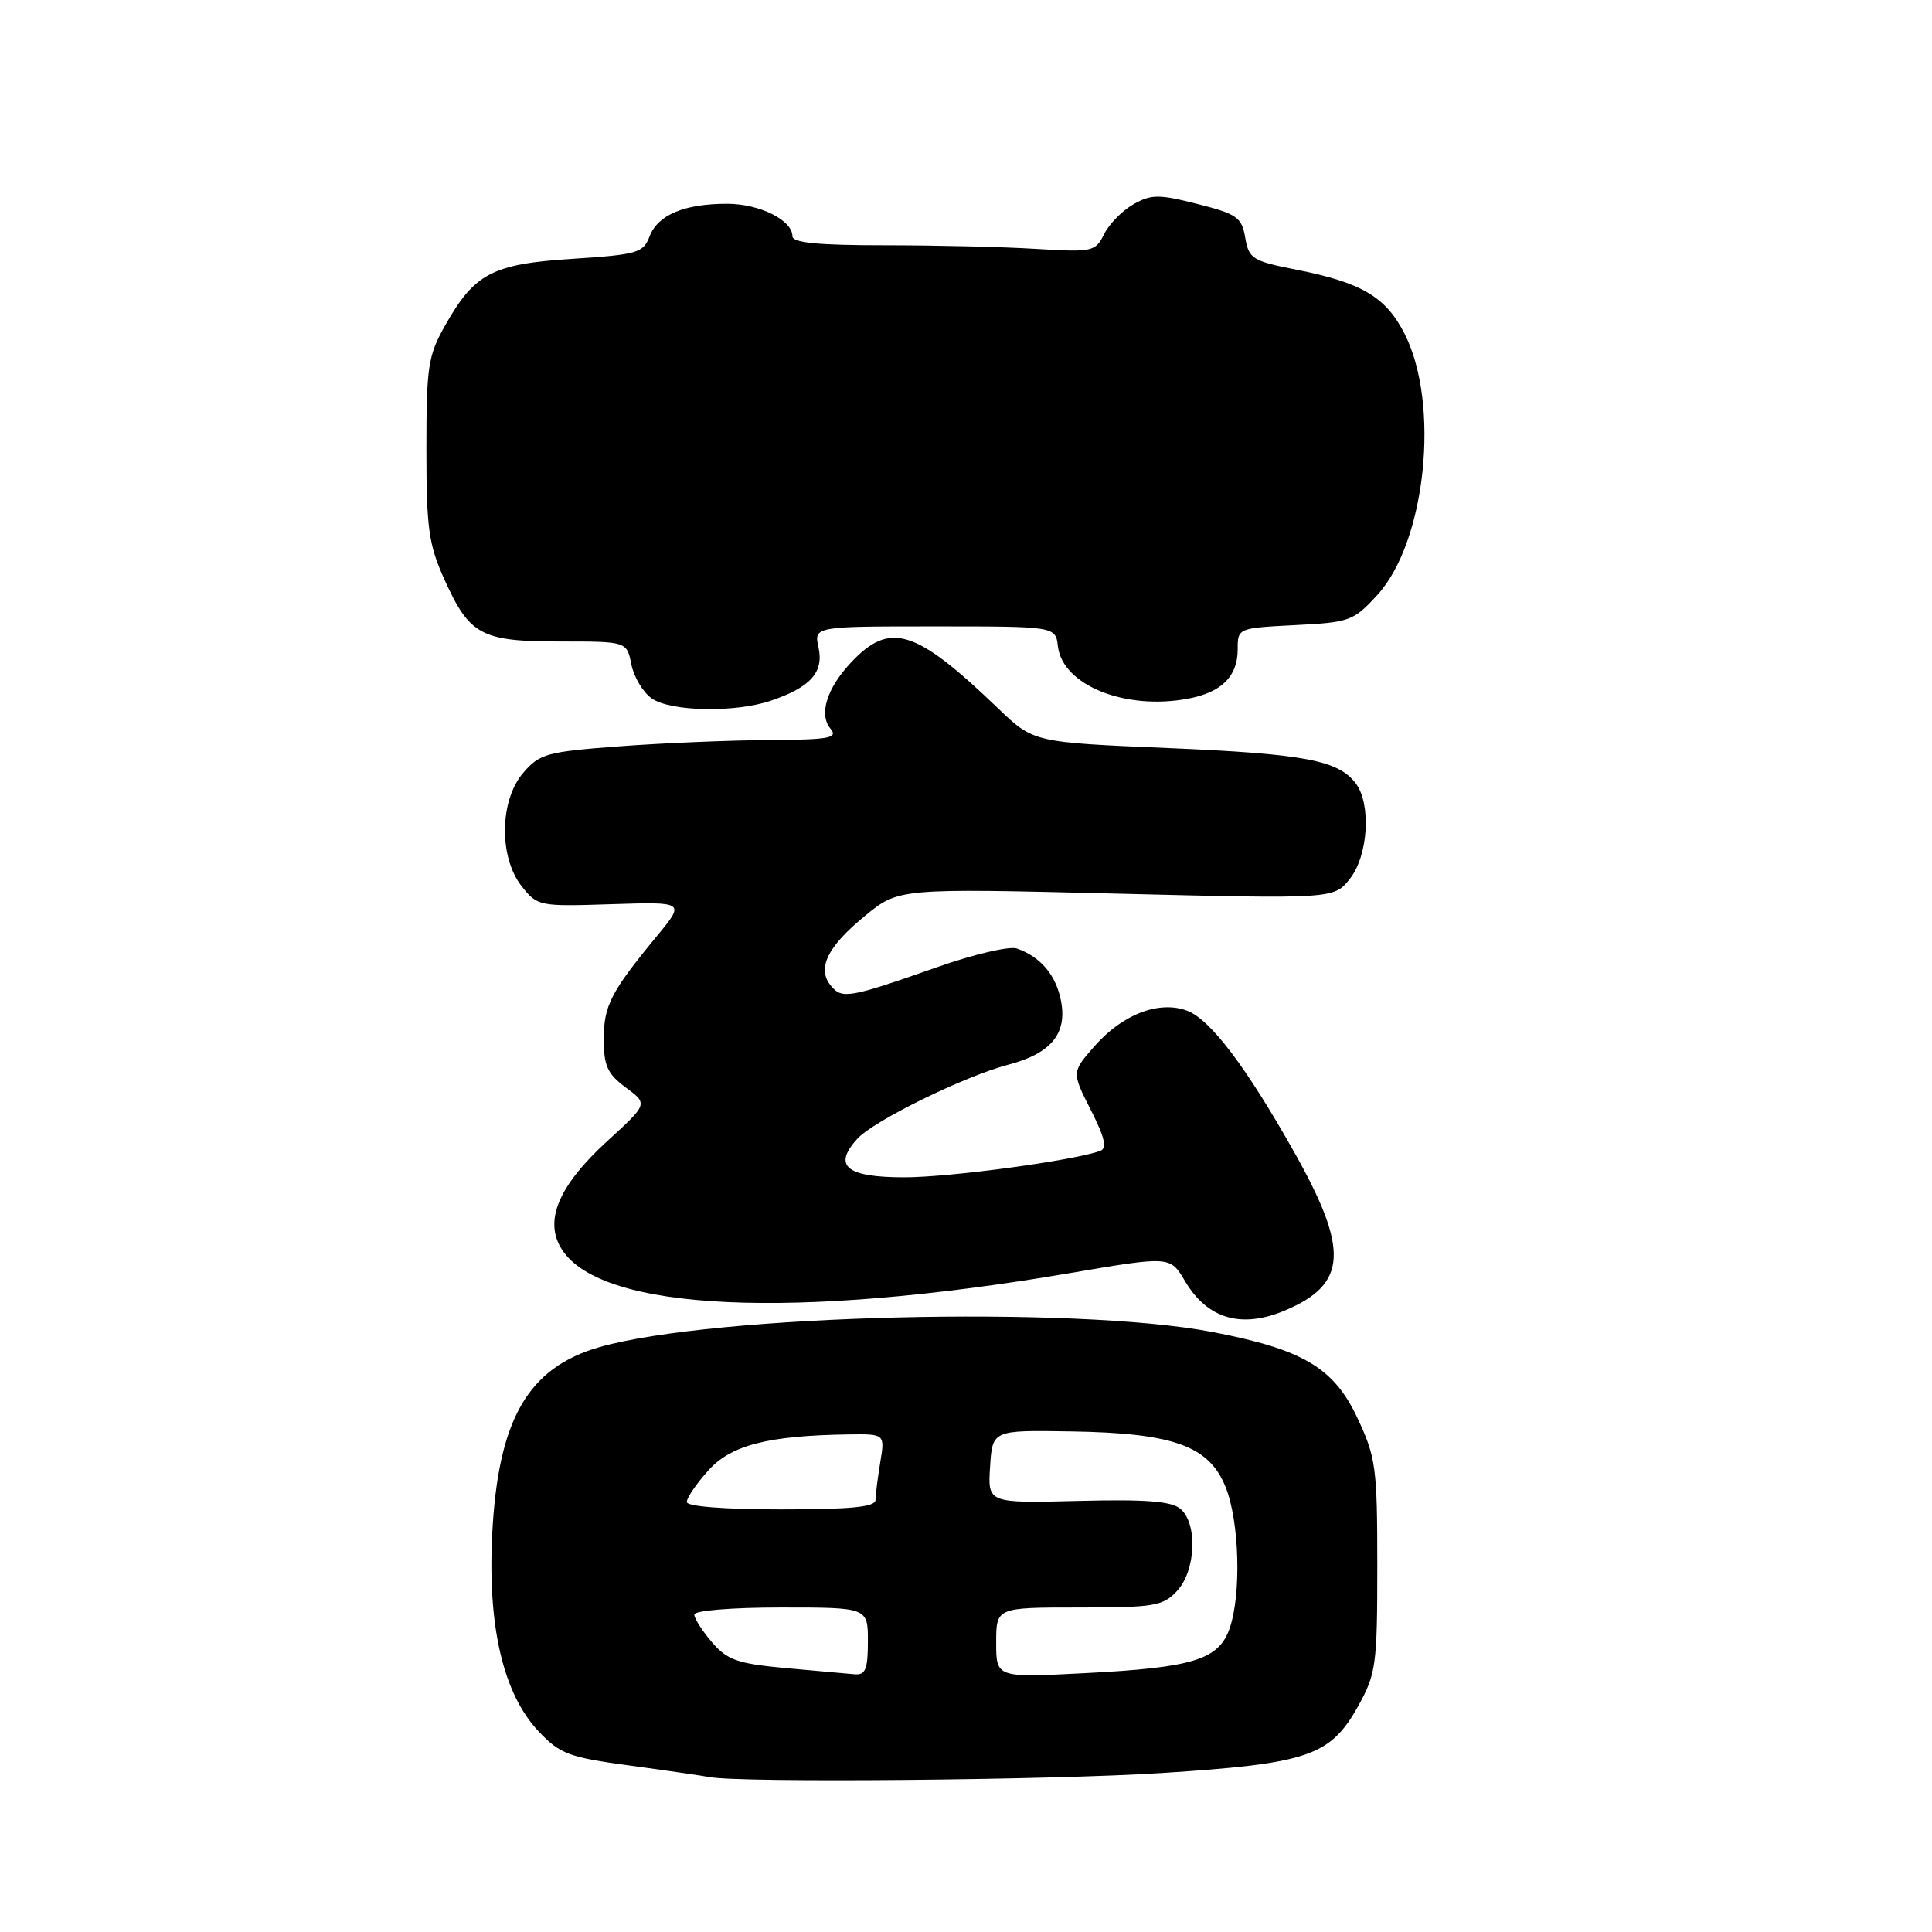 <?xml version="1.0" encoding="UTF-8" standalone="no"?>
<!DOCTYPE svg PUBLIC "-//W3C//DTD SVG 1.1//EN" "http://www.w3.org/Graphics/SVG/1.1/DTD/svg11.dtd" >
<svg xmlns="http://www.w3.org/2000/svg" xmlns:xlink="http://www.w3.org/1999/xlink" version="1.1" viewBox="0 0 256 256">
 <g >
 <path fill="currentColor"
d=" M 154.00 234.93 C 173.38 233.68 176.29 232.69 180.00 226.00 C 182.33 221.80 182.50 220.57 182.50 207.50 C 182.50 194.48 182.32 193.11 179.87 187.90 C 176.74 181.22 172.64 178.79 160.61 176.49 C 142.42 173.01 94.55 174.19 79.47 178.49 C 69.94 181.21 65.99 188.09 65.22 203.30 C 64.60 215.58 66.70 224.49 71.38 229.43 C 74.20 232.41 75.36 232.85 83.50 233.95 C 88.45 234.62 93.17 235.31 94.00 235.47 C 97.93 236.25 139.35 235.88 154.00 234.93 Z  M 170.28 173.64 C 178.53 170.15 178.79 165.63 171.50 152.68 C 165.14 141.38 160.39 135.10 157.32 133.93 C 153.62 132.53 148.75 134.38 145.05 138.60 C 142.00 142.07 142.00 142.07 144.53 147.06 C 146.40 150.75 146.72 152.16 145.78 152.50 C 142.15 153.80 125.87 156.00 119.84 156.00 C 112.14 156.00 110.32 154.51 113.59 150.90 C 115.76 148.51 127.75 142.62 133.59 141.08 C 139.24 139.60 141.41 136.99 140.60 132.68 C 139.95 129.23 137.93 126.81 134.74 125.68 C 133.78 125.34 129.05 126.44 124.24 128.13 C 112.51 132.25 111.58 132.41 110.11 130.63 C 108.21 128.34 109.61 125.46 114.60 121.37 C 119.07 117.70 119.07 117.70 147.91 118.41 C 176.76 119.12 176.76 119.12 178.88 116.43 C 181.31 113.34 181.71 106.52 179.64 103.79 C 177.31 100.73 172.84 99.89 154.75 99.12 C 136.94 98.37 136.94 98.37 132.22 93.83 C 121.26 83.31 117.92 82.28 112.72 87.83 C 109.54 91.23 108.48 94.67 110.04 96.55 C 111.08 97.80 109.95 98.01 101.87 98.06 C 96.72 98.09 87.82 98.46 82.09 98.89 C 72.47 99.61 71.50 99.87 69.34 102.39 C 66.19 106.05 66.08 113.56 69.12 117.43 C 71.21 120.08 71.43 120.12 81.01 119.81 C 90.78 119.50 90.78 119.50 87.07 124.00 C 80.94 131.43 80.00 133.25 80.00 137.69 C 80.00 141.23 80.49 142.30 82.93 144.11 C 85.86 146.27 85.86 146.27 80.49 151.18 C 73.95 157.16 72.01 161.84 74.49 165.62 C 79.82 173.75 105.23 174.91 141.78 168.69 C 155.05 166.43 155.05 166.43 157.01 169.74 C 159.98 174.77 164.48 176.09 170.28 173.64 Z  M 102.10 92.86 C 107.37 91.09 109.18 89.09 108.46 85.81 C 107.84 83.00 107.84 83.00 123.85 83.00 C 139.87 83.00 139.87 83.00 140.18 85.65 C 140.80 90.80 149.10 94.14 157.40 92.58 C 161.87 91.75 164.00 89.63 164.00 86.04 C 164.00 83.23 164.02 83.22 171.60 82.83 C 178.85 82.47 179.35 82.28 182.50 78.84 C 188.95 71.81 190.85 53.51 186.10 44.20 C 183.62 39.34 180.43 37.45 171.80 35.74 C 165.96 34.59 165.48 34.29 165.00 31.50 C 164.54 28.79 163.92 28.36 158.68 27.03 C 153.55 25.73 152.57 25.73 150.20 27.06 C 148.73 27.89 146.98 29.66 146.31 31.01 C 145.14 33.36 144.78 33.43 137.29 32.98 C 133.01 32.71 123.99 32.50 117.25 32.50 C 108.43 32.50 105.00 32.17 105.00 31.31 C 105.00 29.17 100.65 27.00 96.34 27.00 C 90.66 27.00 87.15 28.48 86.07 31.33 C 85.23 33.51 84.46 33.74 75.89 34.29 C 65.24 34.98 62.90 36.20 59.00 43.09 C 56.72 47.12 56.50 48.54 56.50 59.50 C 56.50 70.01 56.80 72.16 58.89 76.79 C 62.23 84.18 63.76 85.00 74.25 85.00 C 83.05 85.00 83.05 85.00 83.66 88.04 C 83.99 89.71 85.20 91.73 86.35 92.54 C 88.85 94.29 97.33 94.46 102.10 92.86 Z  M 104.10 221.03 C 97.72 220.44 96.37 219.97 94.35 217.62 C 93.06 216.12 92.00 214.46 92.00 213.94 C 92.00 213.41 96.95 213.00 103.50 213.00 C 115.00 213.00 115.00 213.00 115.00 217.50 C 115.00 221.17 114.68 221.97 113.25 221.85 C 112.29 221.77 108.17 221.40 104.10 221.03 Z  M 132.00 217.65 C 132.00 213.00 132.00 213.00 142.96 213.00 C 152.95 213.00 154.10 212.81 155.96 210.81 C 158.47 208.12 158.72 201.84 156.39 199.91 C 155.19 198.91 151.71 198.65 142.83 198.88 C 130.88 199.18 130.88 199.18 131.19 194.34 C 131.50 189.50 131.50 189.50 141.90 189.67 C 155.53 189.89 160.22 191.58 162.41 197.07 C 164.23 201.63 164.50 211.26 162.93 215.78 C 161.48 219.92 158.10 220.97 143.75 221.70 C 132.00 222.31 132.00 222.31 132.00 217.65 Z  M 91.00 199.02 C 91.00 198.47 92.28 196.60 93.84 194.86 C 96.84 191.49 101.73 190.23 112.38 190.07 C 117.26 190.00 117.26 190.00 116.64 193.75 C 116.30 195.81 116.02 198.06 116.01 198.75 C 116.00 199.68 112.83 200.00 103.50 200.00 C 95.97 200.00 91.00 199.61 91.00 199.02 Z "/>
</g>
</svg>